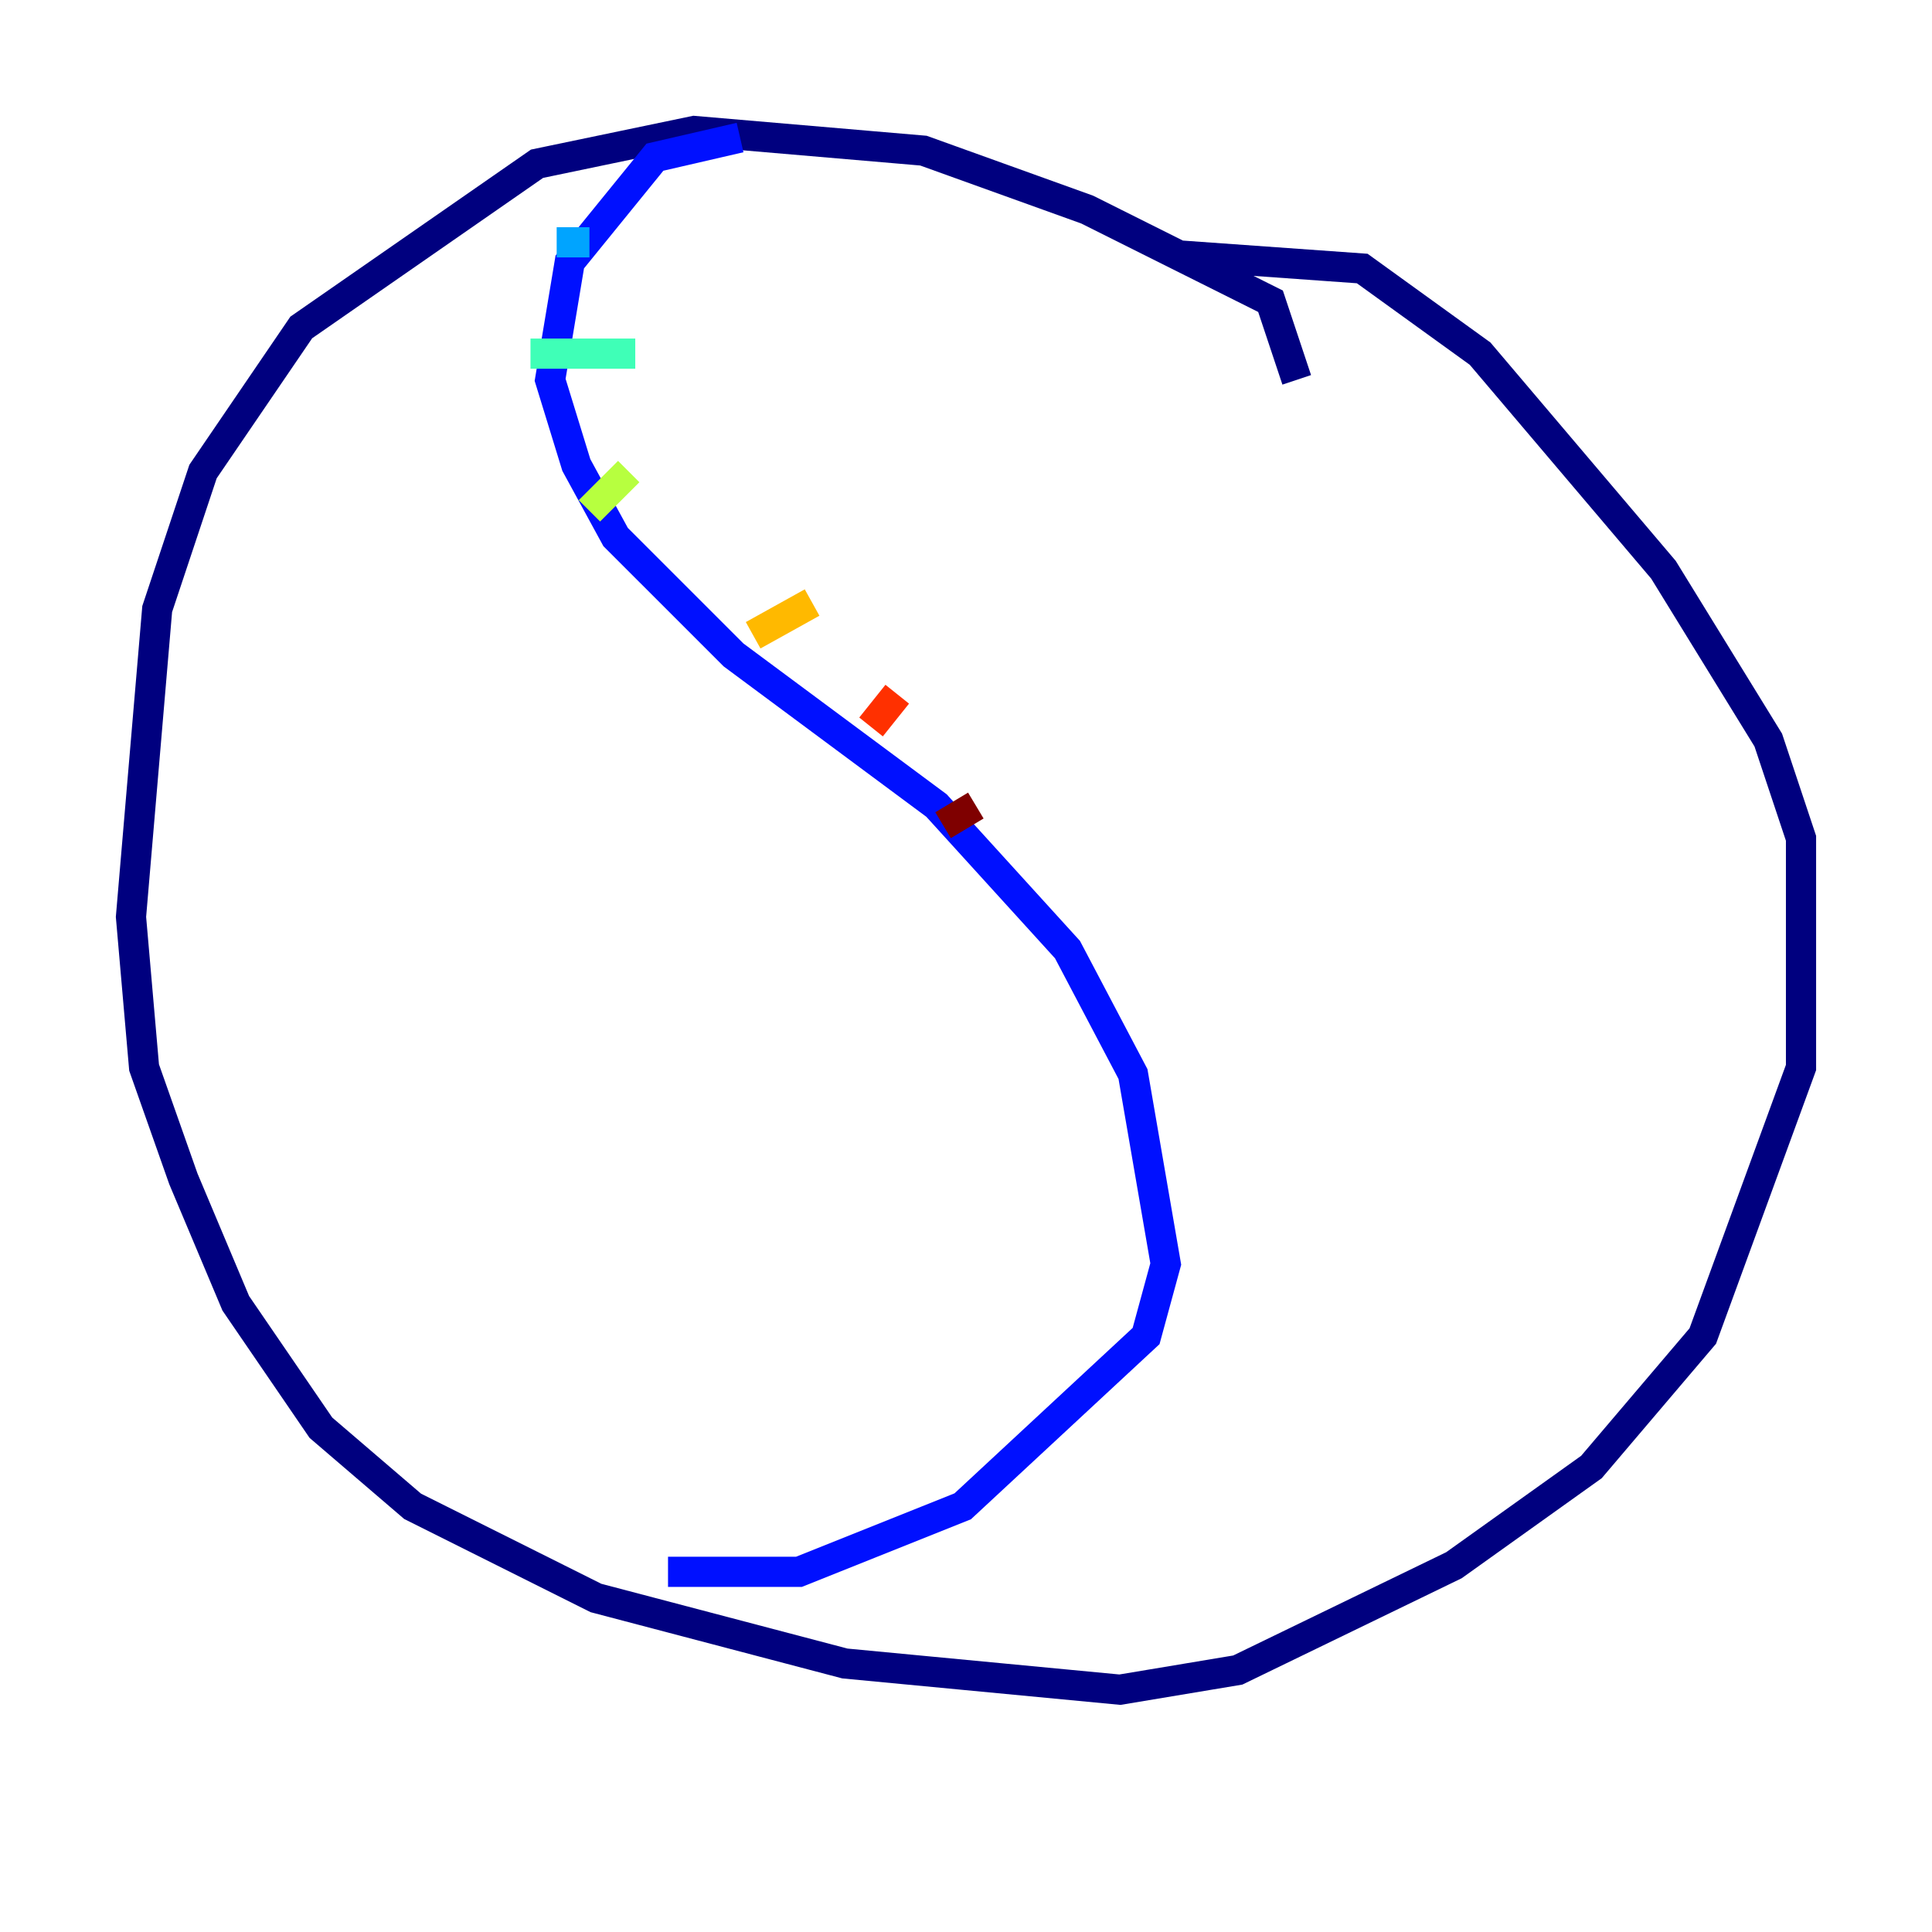 <?xml version="1.0" encoding="utf-8" ?>
<svg baseProfile="tiny" height="128" version="1.2" viewBox="0,0,128,128" width="128" xmlns="http://www.w3.org/2000/svg" xmlns:ev="http://www.w3.org/2001/xml-events" xmlns:xlink="http://www.w3.org/1999/xlink"><defs /><polyline fill="none" points="85.912,25.166 84.176,19.959 72.027,13.885 61.18,9.98 45.993,8.678 35.58,10.848 19.959,21.695 13.451,31.241 10.414,40.352 8.678,60.746 9.546,70.725 12.149,78.102 15.62,86.346 21.261,94.59 27.336,99.797 39.485,105.871 55.973,110.21 74.197,111.946 82.007,110.644 96.325,103.702 105.437,97.193 112.814,88.515 119.322,70.725 119.322,55.539 117.153,49.031 110.21,37.749 98.061,23.43 90.251,17.79 78.102,16.922" stroke="#00007f" stroke-width="2" /><polyline fill="none" points="49.031,9.112 43.39,10.414 37.749,17.356 36.447,25.166 38.183,30.807 40.786,35.58 48.597,43.39 62.047,53.37 70.725,62.915 75.064,71.159 77.234,83.742 75.932,88.515 63.783,99.797 52.936,104.136 44.258,104.136" stroke="#0010ff" stroke-width="2" /><polyline fill="none" points="36.881,16.054 39.051,16.054" stroke="#00a4ff" stroke-width="2" /><polyline fill="none" points="35.146,23.43 42.088,23.43" stroke="#3fffb7" stroke-width="2" /><polyline fill="none" points="41.654,31.241 39.051,33.844" stroke="#b7ff3f" stroke-width="2" /><polyline fill="none" points="53.803,39.919 49.898,42.088" stroke="#ffb900" stroke-width="2" /><polyline fill="none" points="59.444,45.993 57.709,48.163" stroke="#ff3000" stroke-width="2" /><polyline fill="none" points="64.651,53.37 62.481,54.671" stroke="#7f0000" stroke-width="2" /></svg>